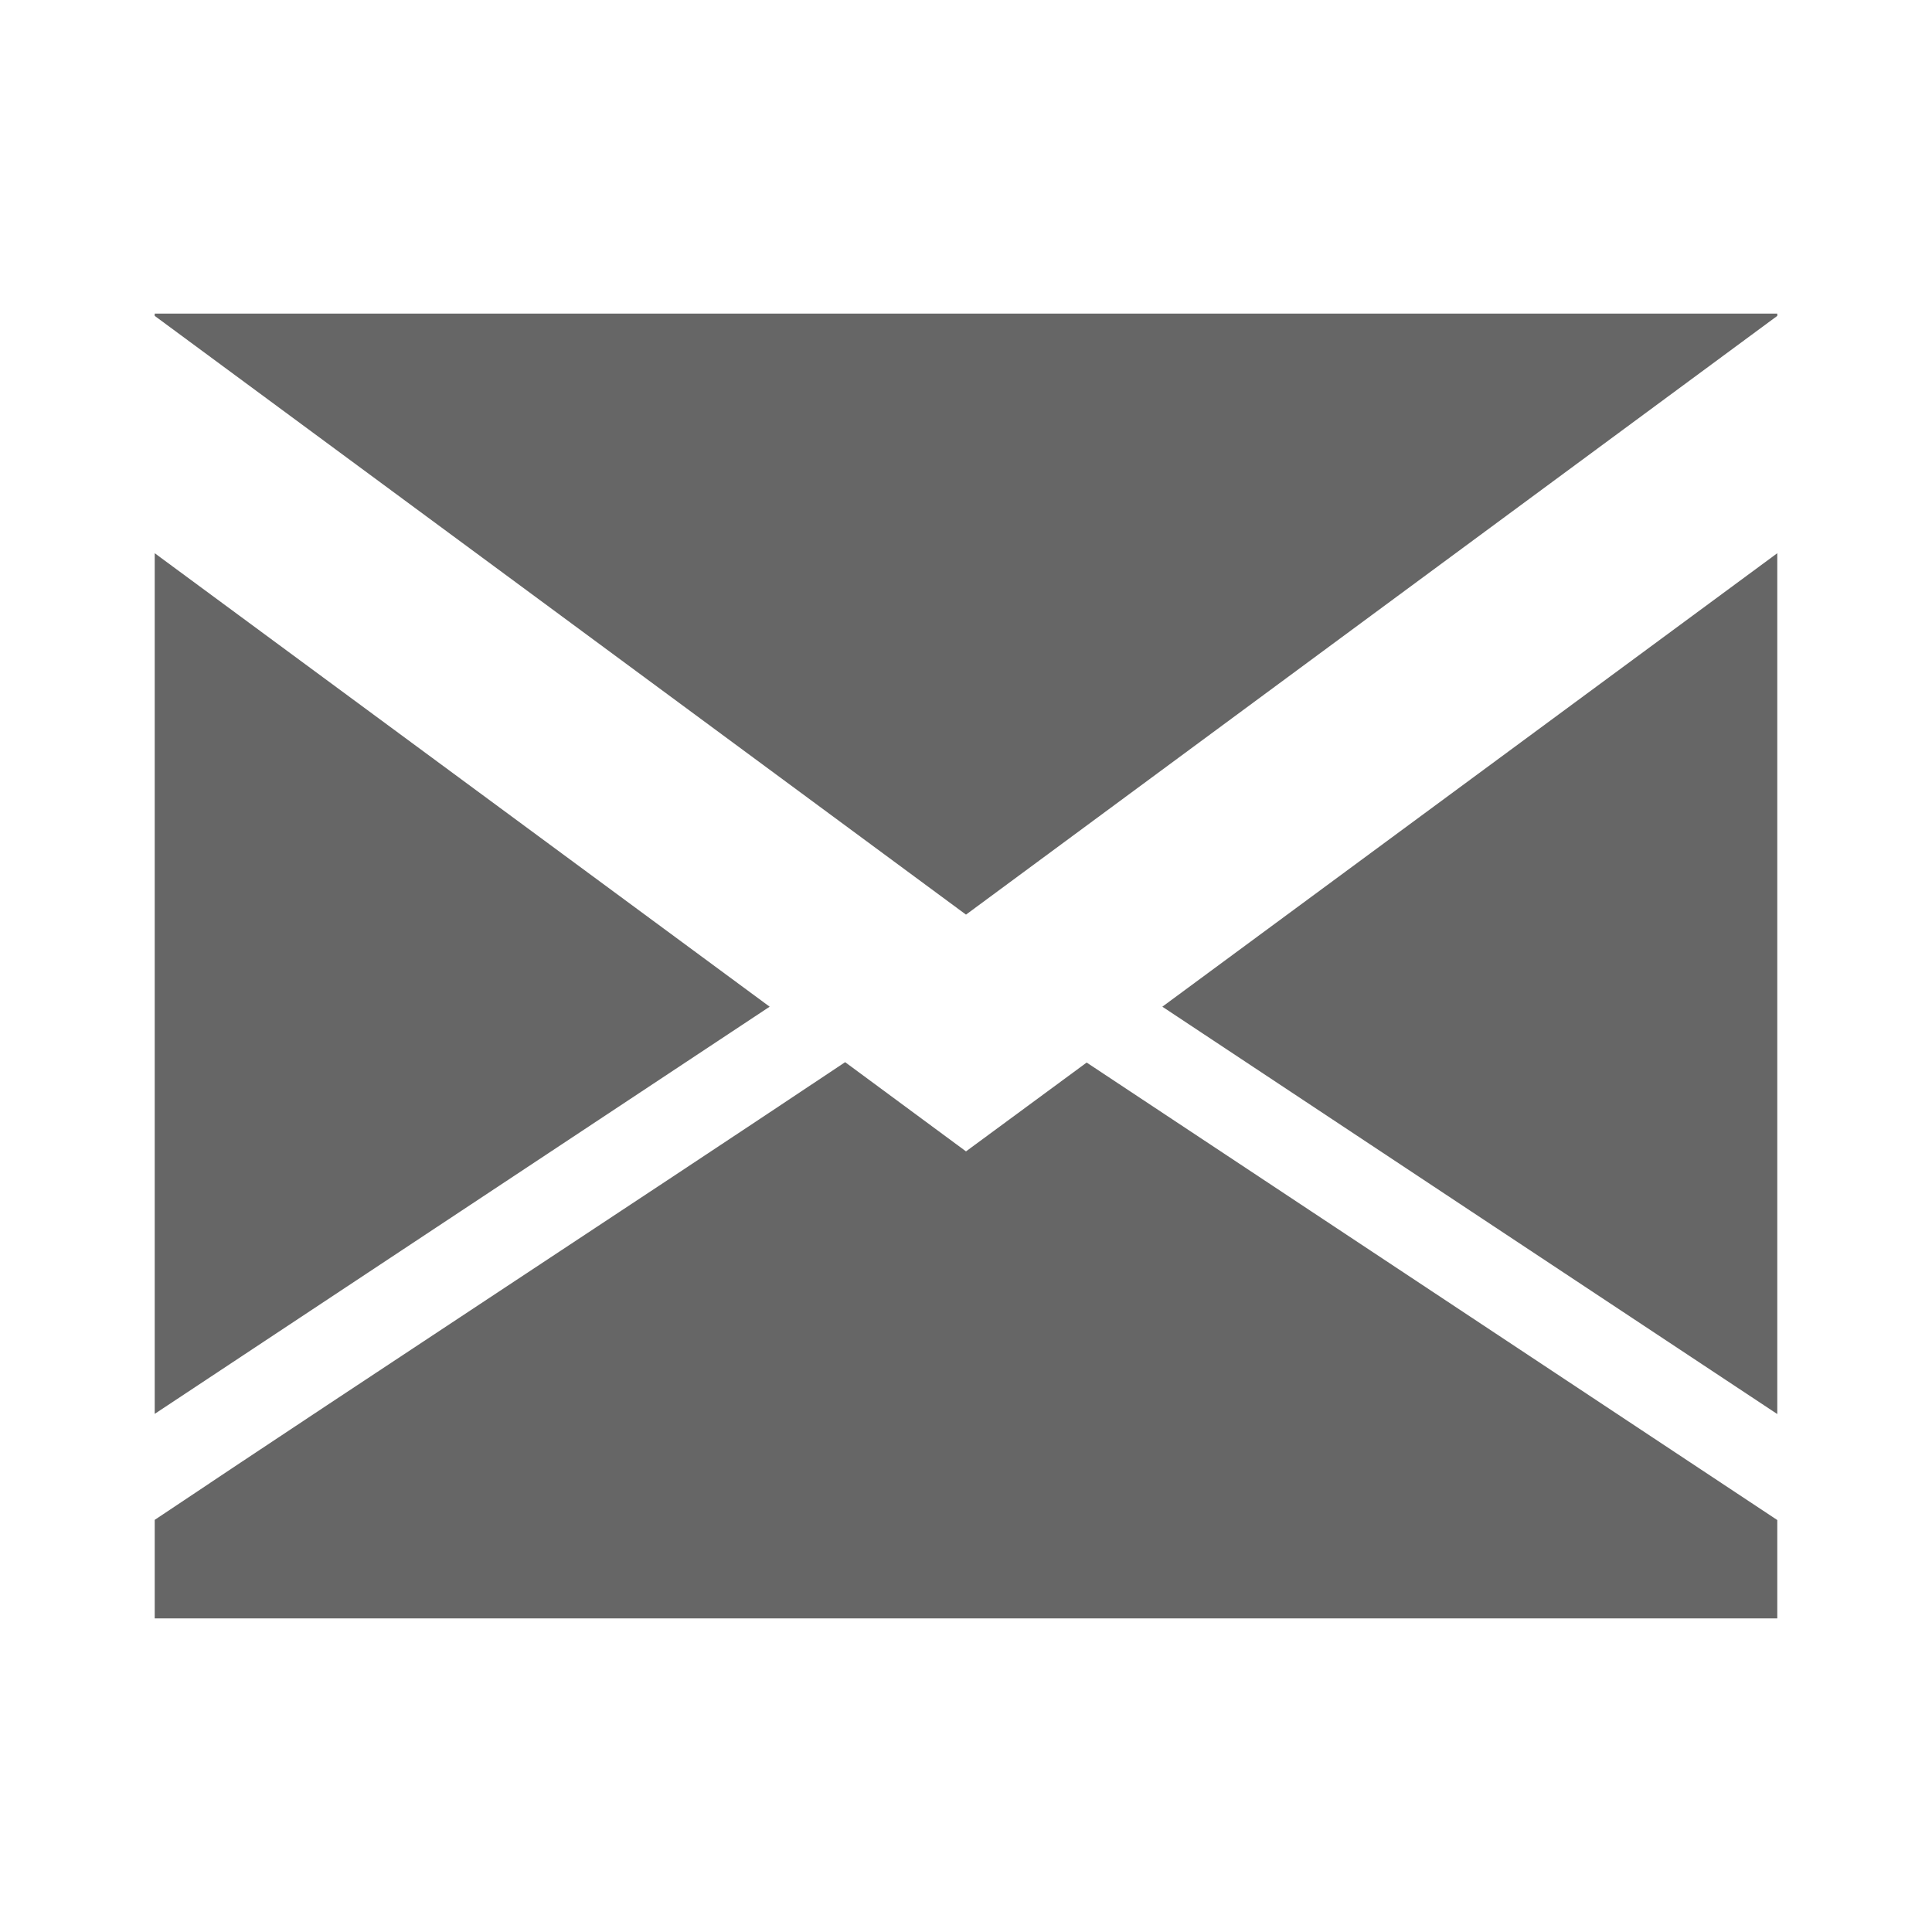 <?xml version="1.0" encoding="UTF-8" standalone="no"?>
<!-- Created with Inkscape (http://www.inkscape.org/) -->

<svg
   xmlns:dc="http://purl.org/dc/elements/1.1/"
   xmlns:cc="http://creativecommons.org/ns#"
   xmlns:rdf="http://www.w3.org/1999/02/22-rdf-syntax-ns#"
   xmlns:svg="http://www.w3.org/2000/svg"
   xmlns="http://www.w3.org/2000/svg"
   xmlns:inkscape="http://www.inkscape.org/namespaces/inkscape"
   version="1.1"
   width="100%"
   height="100%"
   viewBox="0 0 512 512"
   id="svg2">
  <defs
     id="defs8">
    <clipPath
       id="clipPath3310">
      <path
         d="M 26,0 C 11.603,0 0,11.603 0,26 l 0,460 c 0,14.397 11.603,26 26,26 l 460,0 c 14.397,0 26,-11.603 26,-26 L 512,26 C 512,11.603 500.397,0 486,0 L 26,0 z"
         inkscape:connector-curvature="0"
         id="path3313"
         style="fill:none;fill-opacity:1;stroke:none" />
    </clipPath>
  </defs>
  <path
     d="M 26,0 C 11.603,0 0,11.603 0,26 l 0,460 c 0,14.397 11.603,26 26,26 l 460,0 c 14.397,0 26,-11.603 26,-26 L 512,26 C 512,11.603 500.397,0 486,0 L 26,0 z"
     inkscape:connector-curvature="0"
     id="rect2986"
     style="fill:none;fill-opacity:1;stroke:none" />
  <g
     clip-path="url(#clipPath3310)"
     id="g3177"
     style="opacity:0.0;fill:#000000;fill-opacity:1;stroke:none">
    <path
       d="m 41,83.106 0,0.606 388.909,388.909 0,-0.606 z"
       inkscape:connector-curvature="0"
       id="path3179"
       style="fill:#000000" />
    <path
       d="m 41,83.712 c 71.661,52.893 143.359,105.76 215,158.674 l 388.909,388.909 c -71.641,-52.914 -143.339,-105.78 -215,-158.674 z"
       inkscape:connector-curvature="0"
       id="path3181"
       style="fill:#000000" />
    <path
       d="M 256,242.386 C 327.641,189.472 399.339,136.605 471,83.712 l 388.909,388.909 c -71.661,52.893 -143.359,105.76 -215,158.674 z"
       inkscape:connector-curvature="0"
       id="path3183"
       style="fill:#000000" />
    <path
       d="m 471,83.712 0,-0.606 388.909,388.909 0,0.606 z"
       inkscape:connector-curvature="0"
       id="path3185"
       style="fill:#000000" />
    <path
       d="m 471,83.106 -430,0 388.909,388.909 430,0 z"
       inkscape:connector-curvature="0"
       id="path3187"
       style="fill:#000000" />
    <path
       d="m 41,146.606 0,228.084 388.909,388.909 0,-228.084 z"
       inkscape:connector-curvature="0"
       id="path3189"
       style="fill:#000000" />
    <path
       d="M 41,374.69 C 95.315,338.717 149.652,302.756 203.968,266.785 L 592.876,655.694 C 538.561,691.665 484.223,727.626 429.909,763.598 z"
       inkscape:connector-curvature="0"
       id="path3192"
       style="fill:#000000" />
    <path
       d="M 203.968,266.785 C 149.647,226.731 95.332,186.653 41,146.606 l 388.909,388.909 c 54.332,40.047 108.647,80.125 162.968,120.18 z"
       inkscape:connector-curvature="0"
       id="path3194"
       style="fill:#000000" />
    <path
       d="M 471,146.606 C 416.668,186.653 362.353,226.731 308.032,266.785 L 696.941,655.694 C 751.262,615.639 805.576,575.561 859.909,535.514 z"
       inkscape:connector-curvature="0"
       id="path3196"
       style="fill:#000000" />
    <path
       d="M 308.032,266.785 C 362.348,302.785 416.664,338.772 471,374.74 L 859.909,763.649 C 805.572,727.681 751.257,691.693 696.941,655.694 z"
       inkscape:connector-curvature="0"
       id="path3198"
       style="fill:#000000" />
    <path
       d="m 471,374.74 0,-228.134 388.909,388.909 0,228.134 z"
       inkscape:connector-curvature="0"
       id="path3200"
       style="fill:#000000" />
    <path
       d="M 223.972,281.486 C 163.12,322.083 101.801,362.128 41,402.777 L 429.909,791.686 C 490.709,751.037 552.029,710.992 612.881,670.395 z"
       inkscape:connector-curvature="0"
       id="path3202"
       style="fill:#000000" />
    <path
       d="m 41,402.777 0,26.117 388.909,388.909 0,-26.117 z"
       inkscape:connector-curvature="0"
       id="path3204"
       style="fill:#000000" />
    <path
       d="m 41,428.894 430,0 388.909,388.909 -430,0 z"
       inkscape:connector-curvature="0"
       id="path3206"
       style="fill:#000000" />
    <path
       d="m 471,428.894 0,-26.067 388.909,388.909 0,26.067 z"
       inkscape:connector-curvature="0"
       id="path3208"
       style="fill:#000000" />
    <path
       d="M 471,402.827 C 410.002,362.385 348.974,322.031 287.977,281.587 l 388.909,388.909 c 60.997,40.445 122.025,80.799 183.023,121.241 z"
       inkscape:connector-curvature="0"
       id="path3210"
       style="fill:#000000" />
    <path
       d="M 287.977,281.587 C 277.326,289.442 266.65,297.271 256,305.128 l 388.909,388.909 c 10.65,-7.857 21.326,-15.685 31.977,-23.541 z"
       inkscape:connector-curvature="0"
       id="path3212"
       style="fill:#000000" />
    <path
       d="m 256,305.128 c -10.677,-7.877 -21.349,-15.766 -32.028,-23.642 L 612.881,670.395 c 10.679,7.875 21.35,15.765 32.028,23.642 z"
       inkscape:connector-curvature="0"
       id="path3214"
       style="fill:#000000" />
  </g>
  <path
     d="m 41,83.106 0,0.606 C 112.661,136.605 184.359,189.472 256,242.386 327.641,189.472 399.339,136.605 471,83.712 l 0,-0.606 -430,0 z m 0,63.5 0,228.084 C 95.315,338.717 149.652,302.756 203.968,266.785 149.647,226.731 95.332,186.653 41,146.606 z m 430,0 C 416.668,186.653 362.353,226.731 308.032,266.785 362.348,302.785 416.664,338.772 471,374.74 l 0,-228.134 z M 223.972,281.486 C 163.12,322.083 101.801,362.128 41,402.777 l 0,26.117 430,0 0,-26.067 C 410.002,362.385 348.974,322.031 287.977,281.587 277.326,289.442 266.65,297.271 256,305.128 245.323,297.251 234.651,289.361 223.972,281.486 z"
     inkscape:connector-curvature="0"
     id="rect3049"
     style="fill:#666666;fill-opacity:1;stroke:none" />
</svg>

